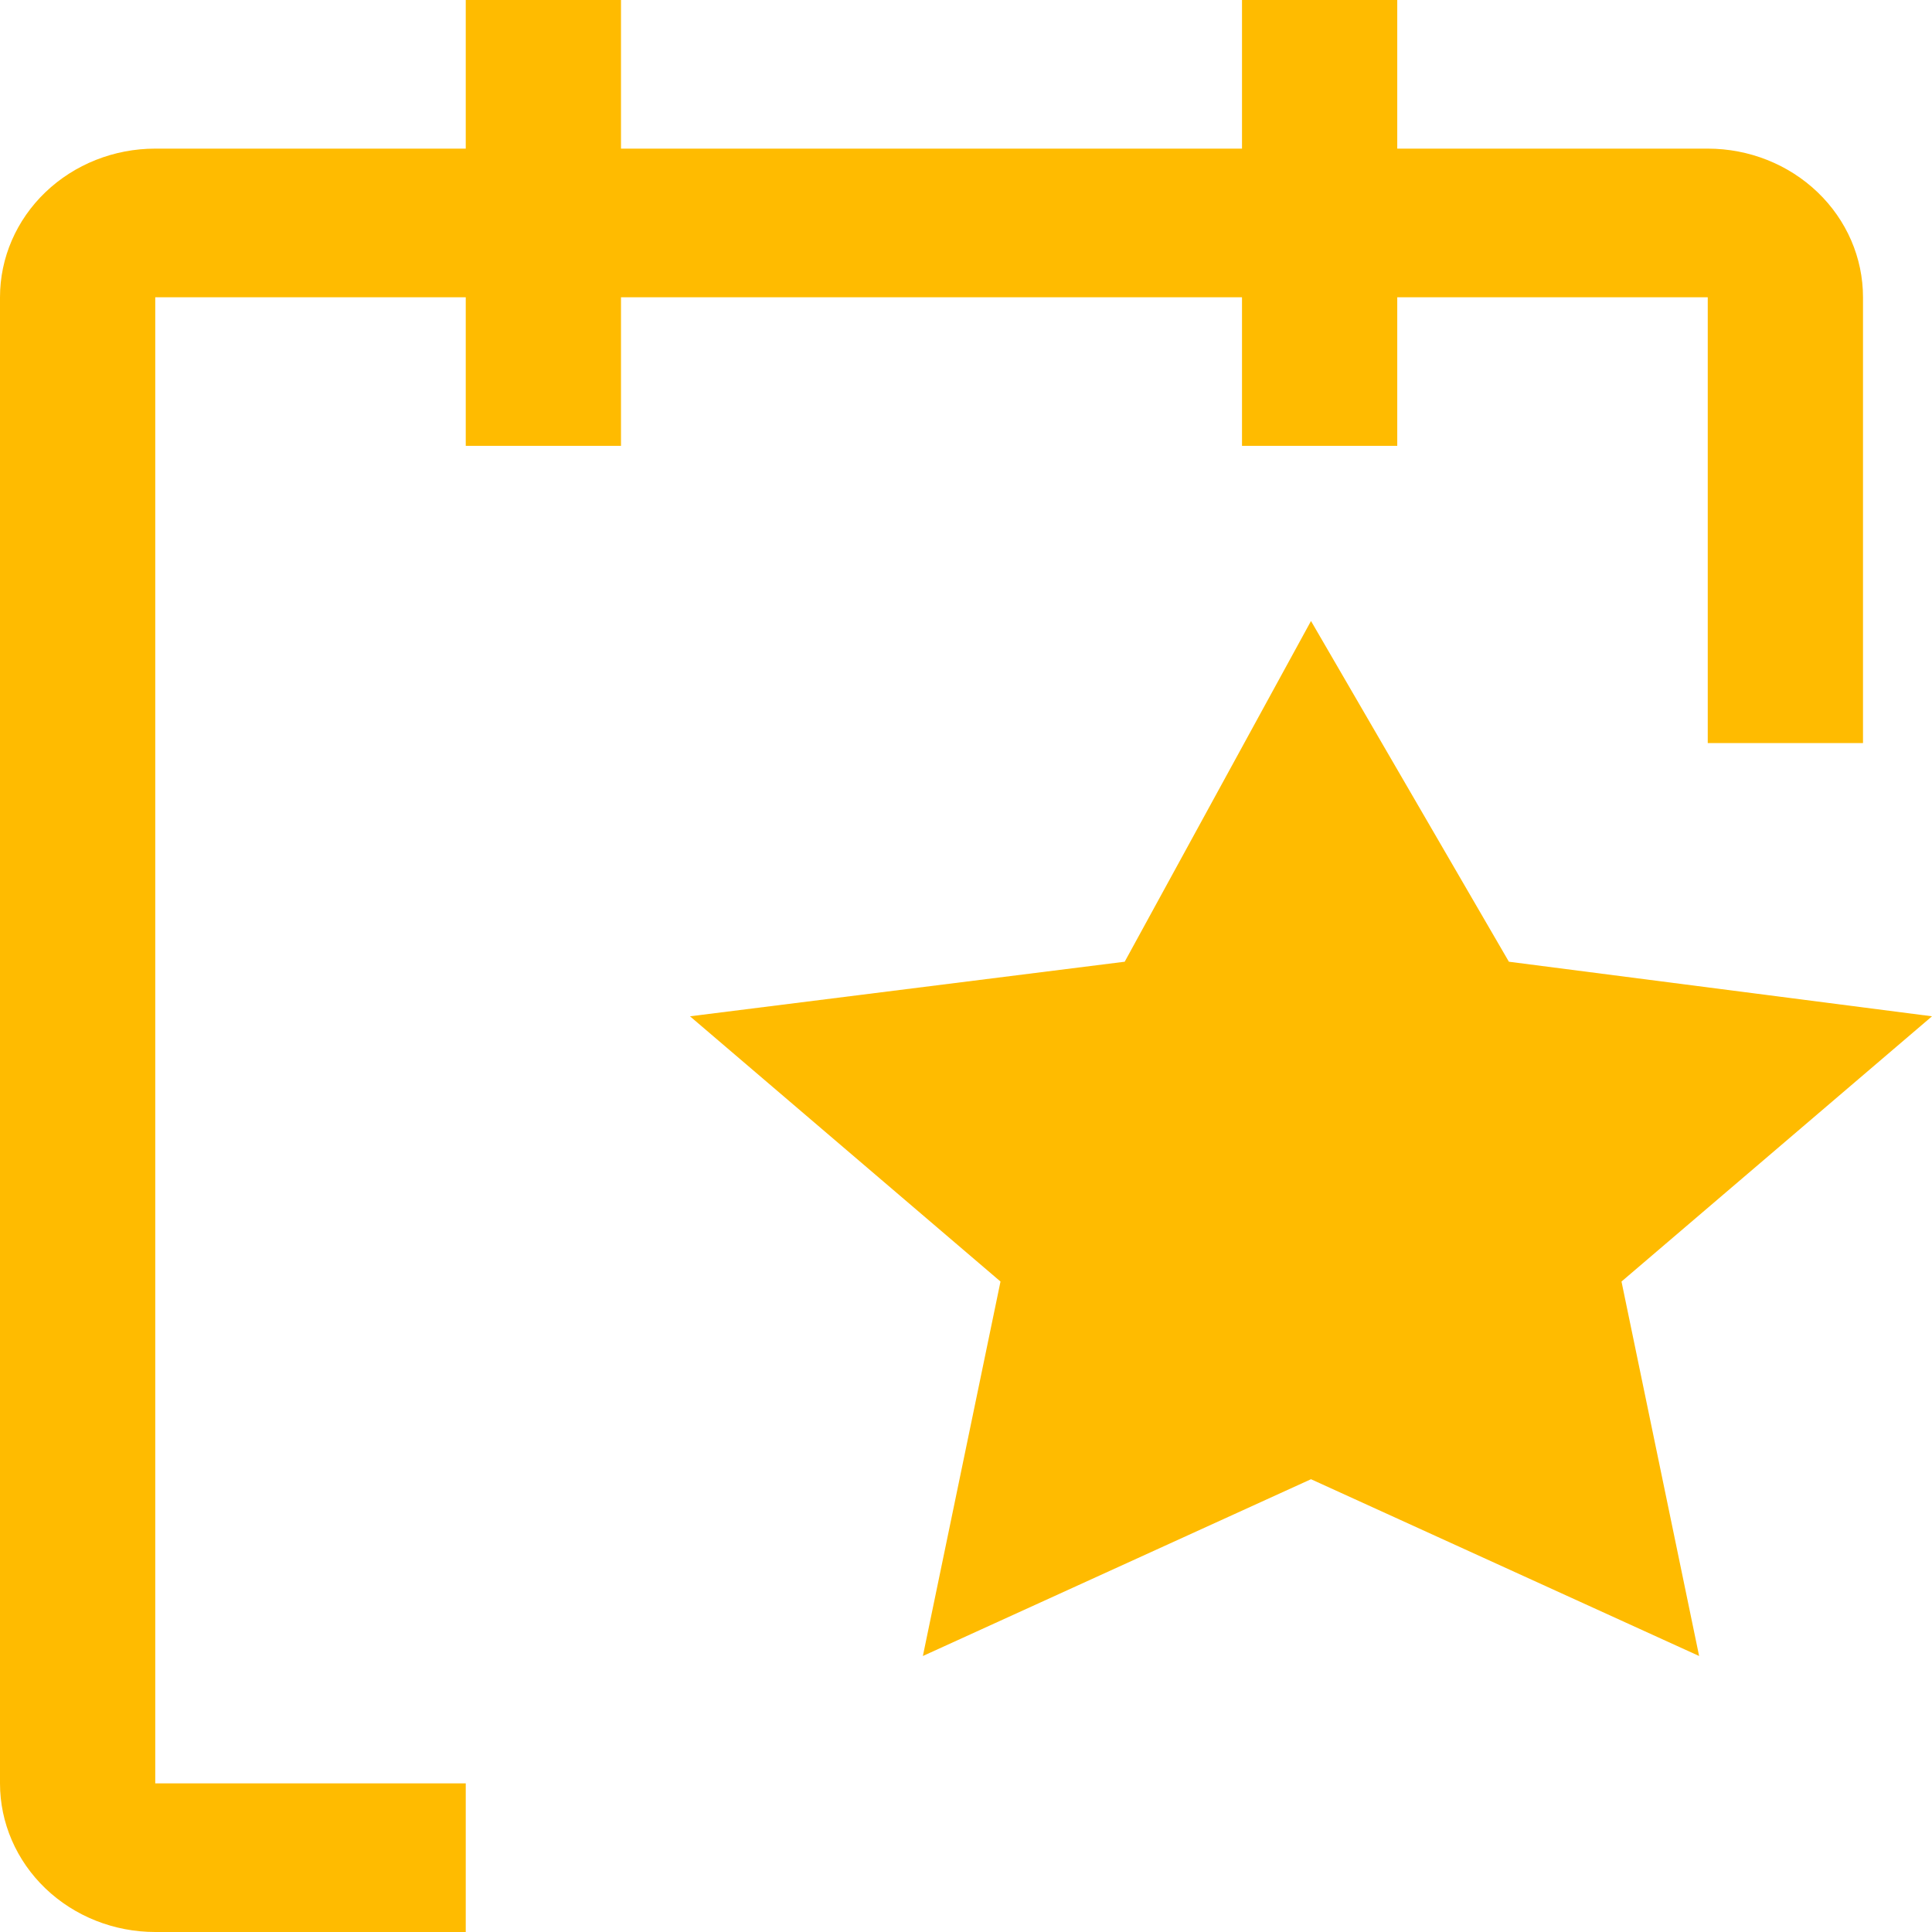<svg
        width="28"
        height="28"
        viewBox="0 0 28 28"
        fill="none"
        xmlns="http://www.w3.org/2000/svg"
      >
        <path
          d="M19 9L21.868 13.938L28 14.729L23.5 18.573L24.625 24L19 21.438L13.375 24L14.5 18.573L10 14.729L16.3 13.938L19 9Z"
          fill="#FFBB00"
        />
        <path
          d="M27 4.308C27 3.736 26.763 3.189 26.341 2.785C25.919 2.381 25.347 2.154 24.75 2.154H20.25V0H18V2.154H9V0H6.75V2.154H2.25C1.653 2.154 1.081 2.381 0.659 2.785C0.237 3.189 0 3.736 0 4.308V25.846C0 26.417 0.237 26.965 0.659 27.369C1.081 27.773 1.653 28 2.25 28H6.75V25.846H2.25V4.308H6.75V6.462H9V4.308H18V6.462H20.25V4.308H24.75V10.769H27V4.308Z"
          fill="#FFBB00"
        />
      </svg>